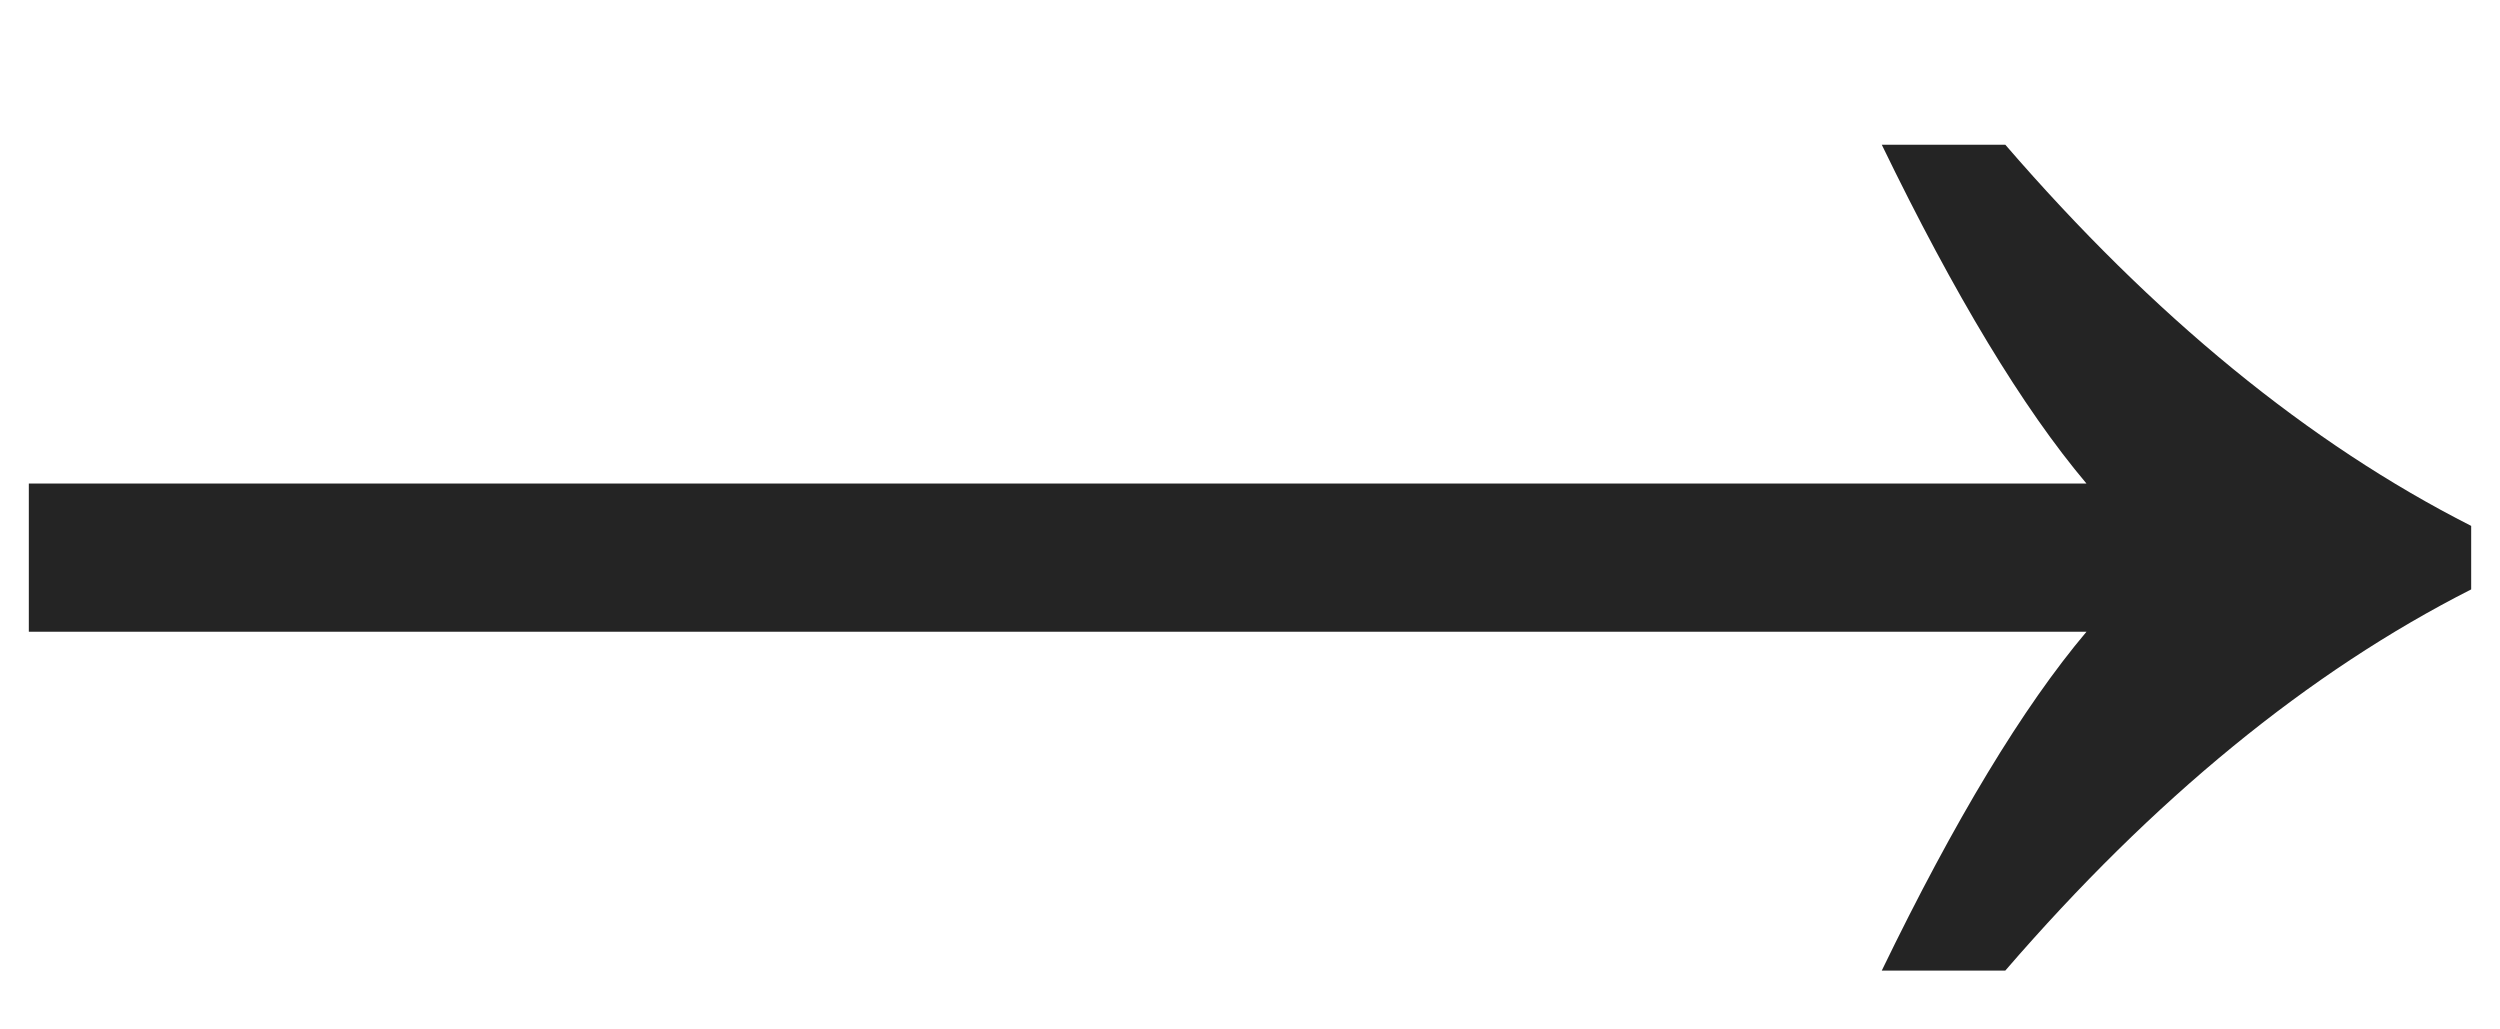 <svg width="17" height="7" viewBox="0 0 17 7" fill="none" xmlns="http://www.w3.org/2000/svg">
<path d="M12.796 6.6C13.292 5.576 13.756 4.808 14.188 4.296H0.196V3.288H14.188C13.756 2.776 13.292 2.008 12.796 0.984H13.636C14.644 2.152 15.7 3.016 16.804 3.576V4.008C15.7 4.568 14.644 5.432 13.636 6.6H12.796Z" fill="#242424"/>
</svg>
